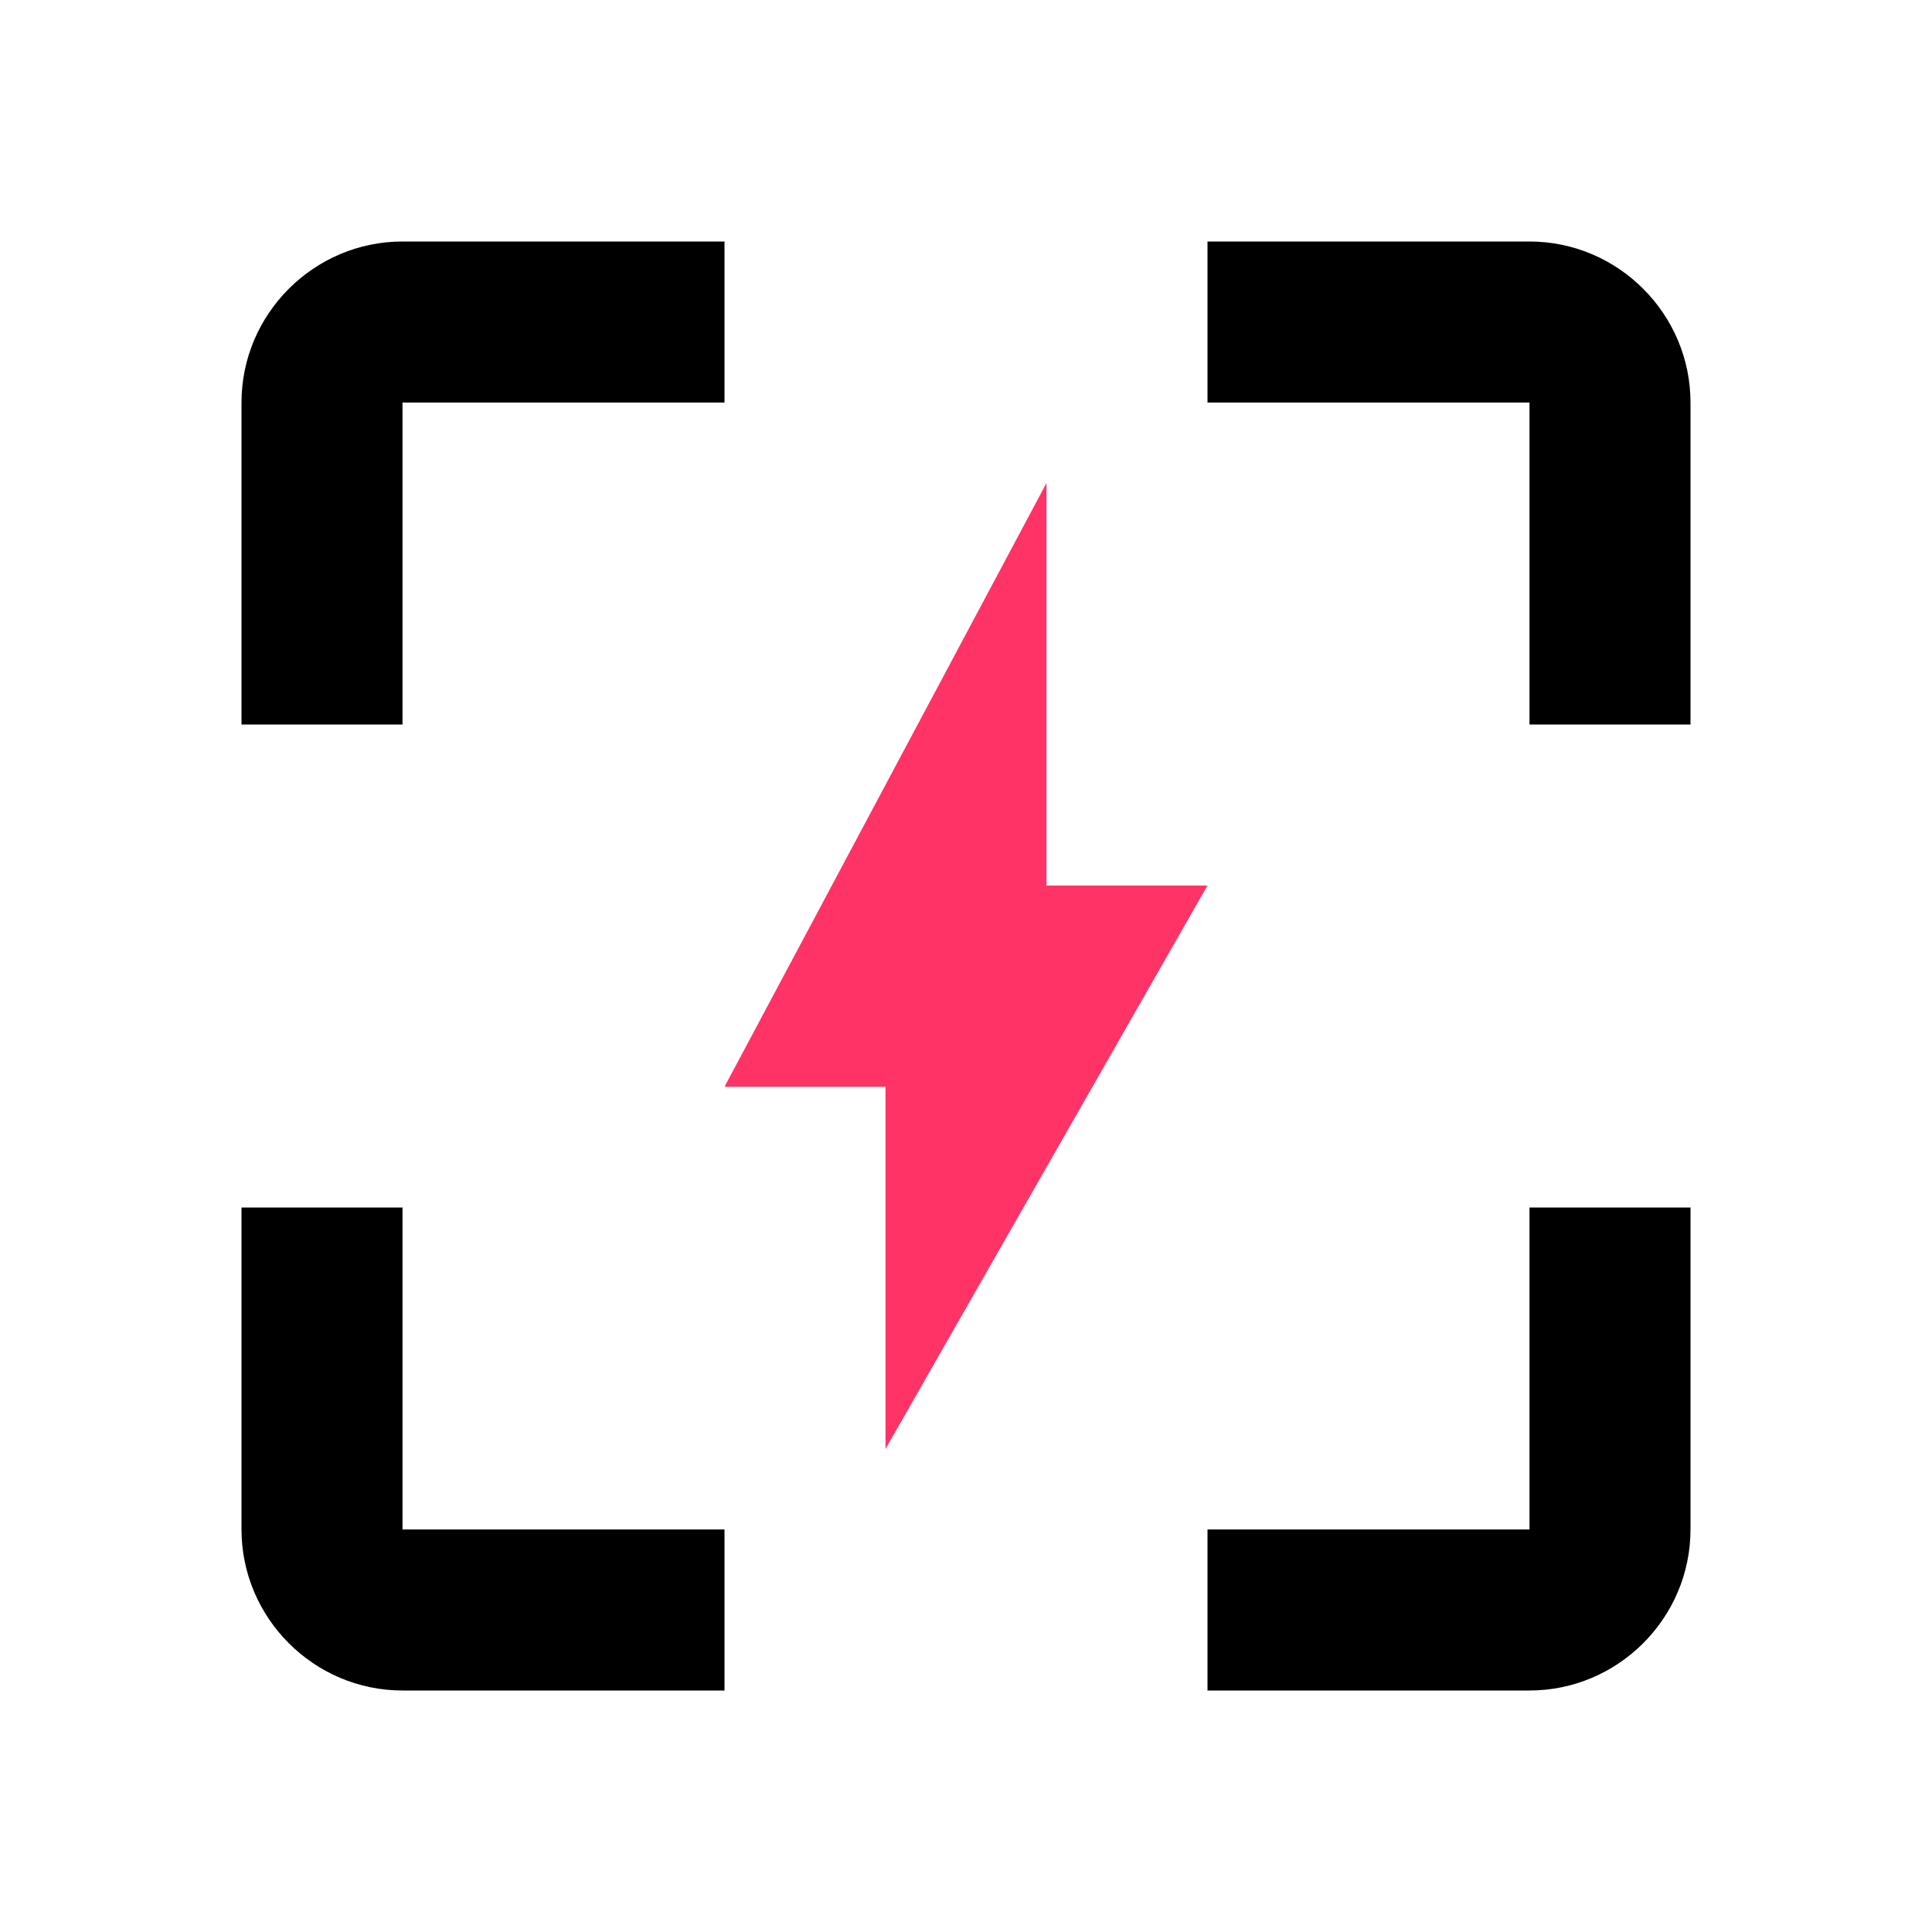 <?xml version="1.0" encoding="UTF-8"?>
<svg width="80px" height="80px" viewBox="0 0 80 80" version="1.1" xmlns="http://www.w3.org/2000/svg" xmlns:xlink="http://www.w3.org/1999/xlink">
    <!-- Generator: Sketch 50.2 (55047) - http://www.bohemiancoding.com/sketch -->
    <title>Icon - </title>
    <desc>Created with Sketch.</desc>
    <defs></defs>
    <g id="Icon---" stroke="none" stroke-width="1" fill="none" fill-rule="evenodd">
        <g id="baseline-crop_free-24px">
            <polygon id="Shape" points="0 0 80 0 80 80 0 80"></polygon>
            <path d="M10,16.667 L10,30 L16.667,30 L16.667,16.667 L30,16.667 L30,10 L16.667,10 C13,10 10,13 10,16.667 Z M16.667,50 L10,50 L10,63.333 C10,67 13,70 16.667,70 L30,70 L30,63.333 L16.667,63.333 L16.667,50 Z M63.333,63.333 L50,63.333 L50,70 L63.333,70 C67,70 70,67 70,63.333 L70,50 L63.333,50 L63.333,63.333 Z M63.333,10 L50,10 L50,16.667 L63.333,16.667 L63.333,30 L70,30 L70,16.667 C70,13 67,10 63.333,10 Z" id="Shape" fill="#000000" fill-rule="nonzero"></path>
            <polygon id="Path" fill="#FF3366" points="36.667 60 36.667 45 30 45 43.333 20 43.333 36.667 50 36.667"></polygon>
        </g>
    </g>
</svg>